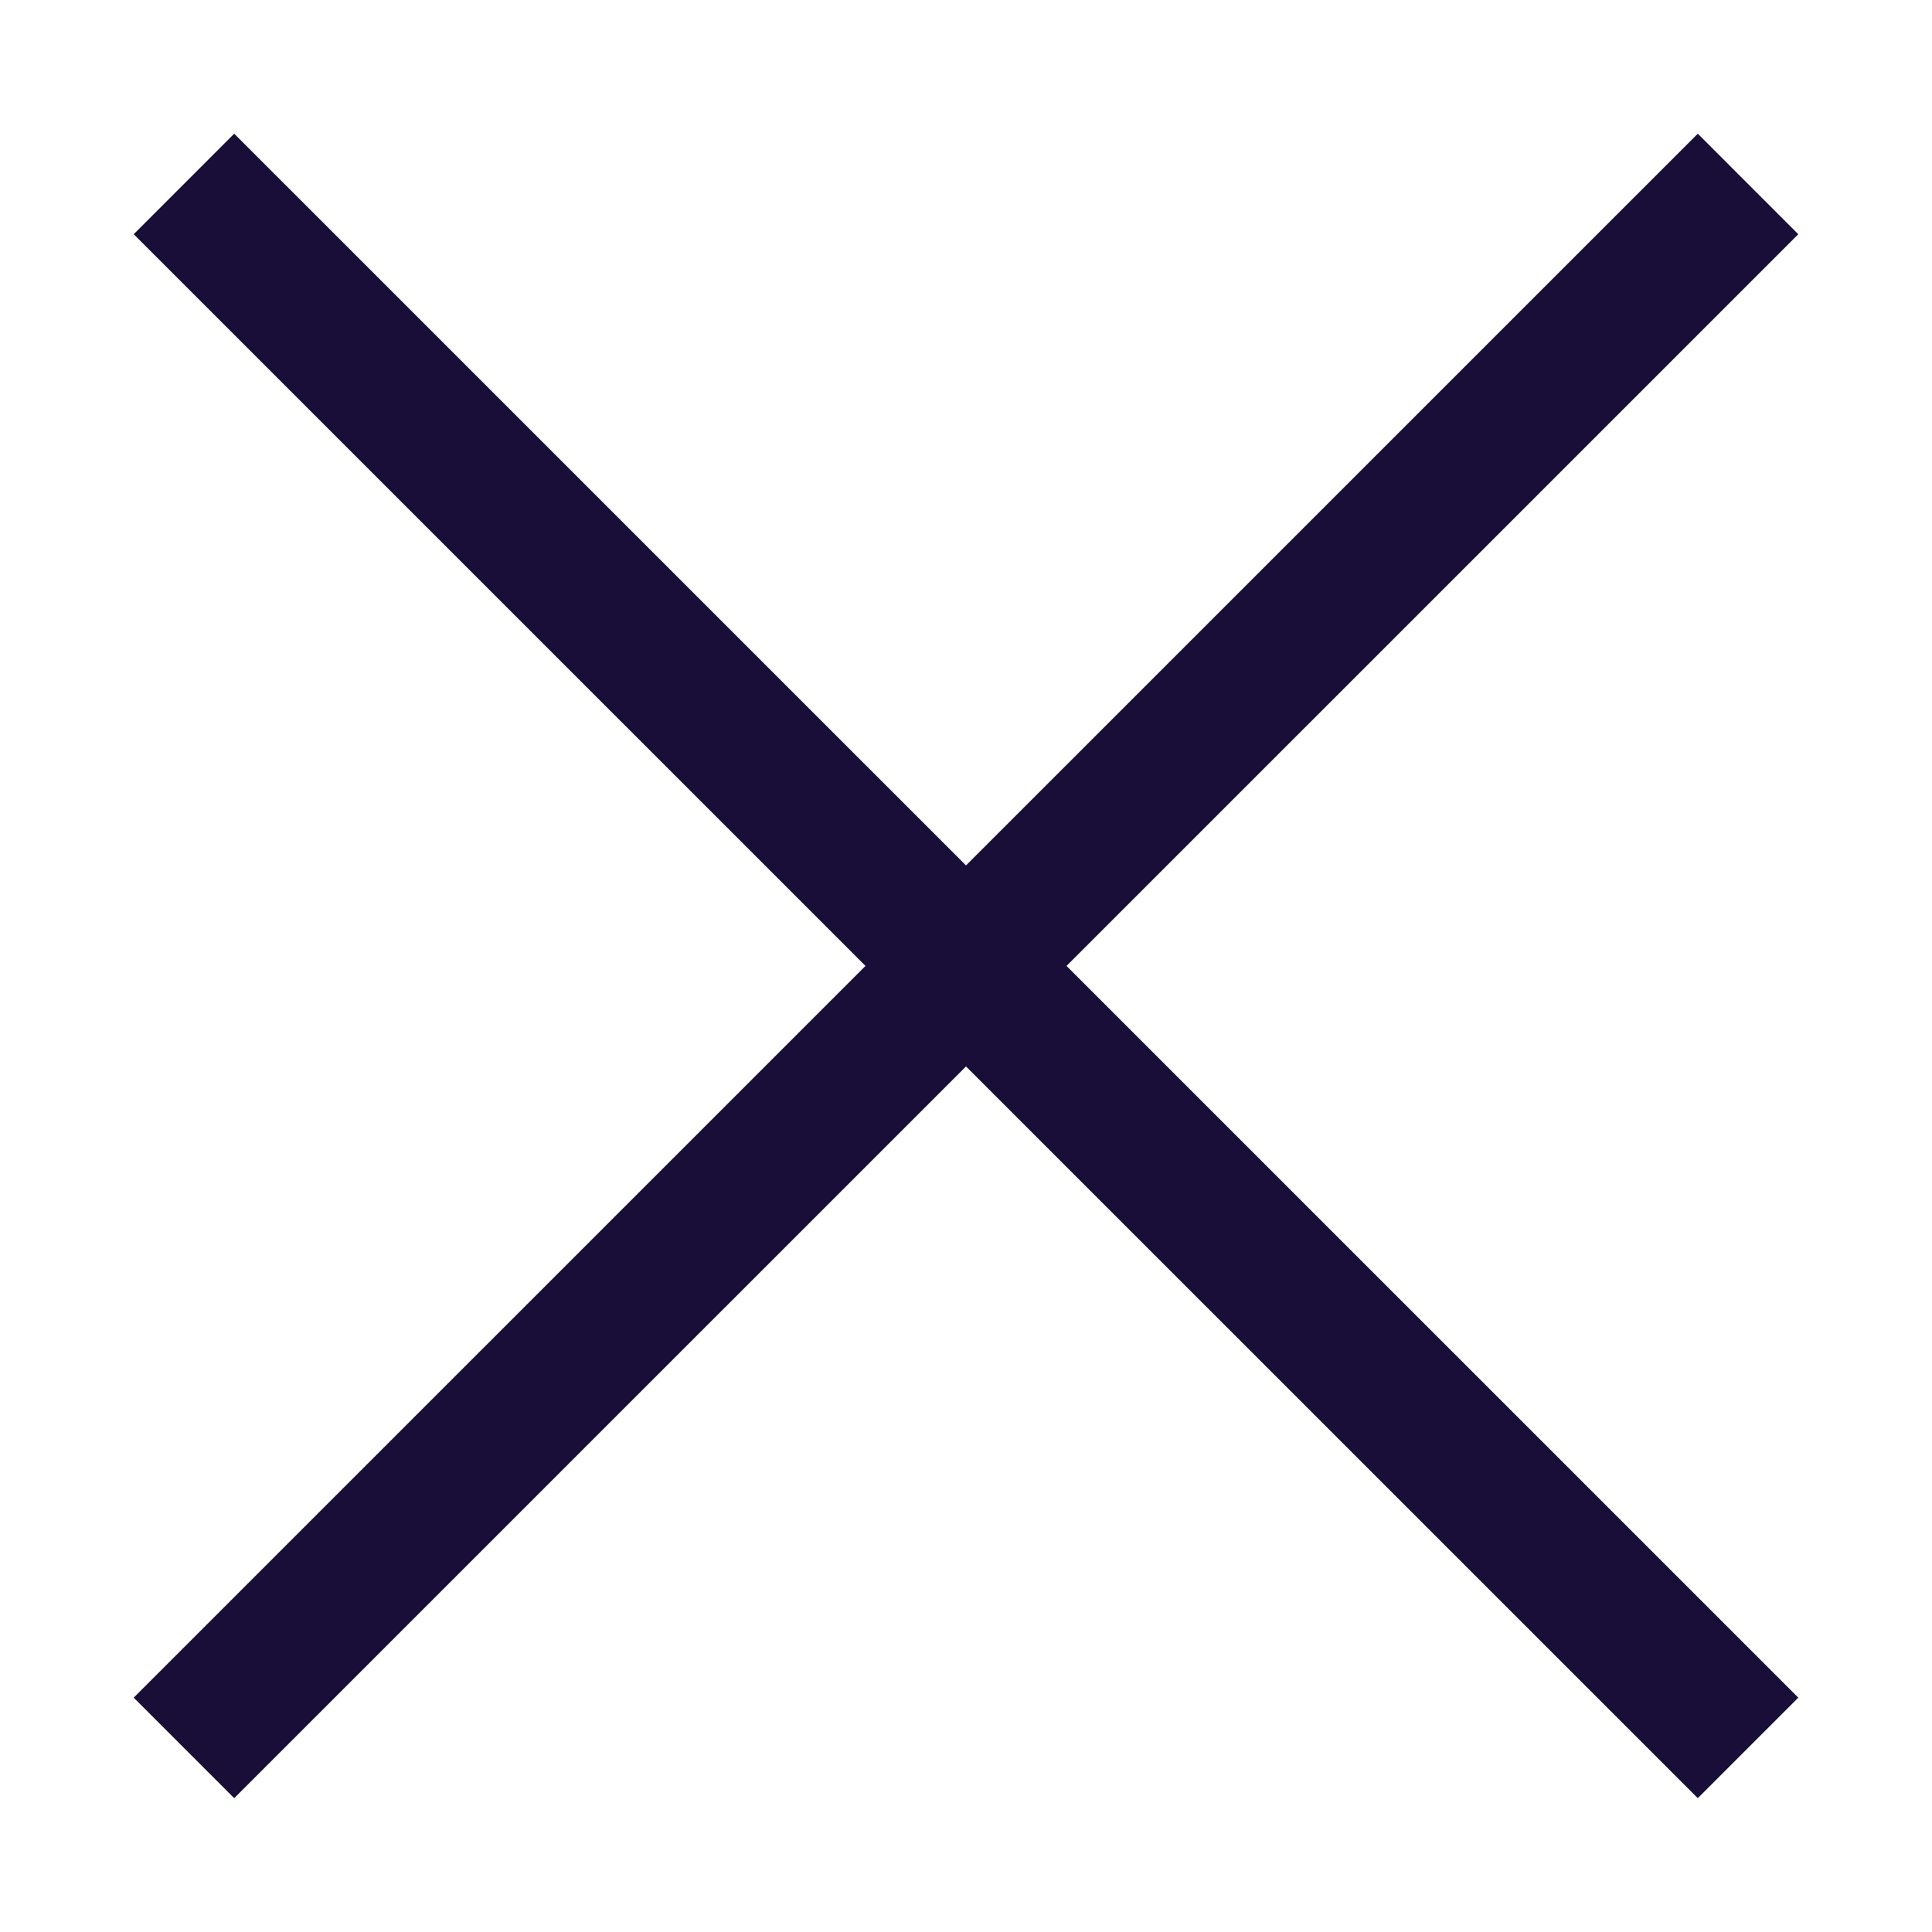 <svg width="14" height="14" viewBox="0 0 14 14" fill="none" xmlns="http://www.w3.org/2000/svg">
<path d="M1.333 1.333L12.667 12.666M12.667 1.333L1.333 12.666" stroke="#180E38" stroke-width="1.03"/>
</svg>
